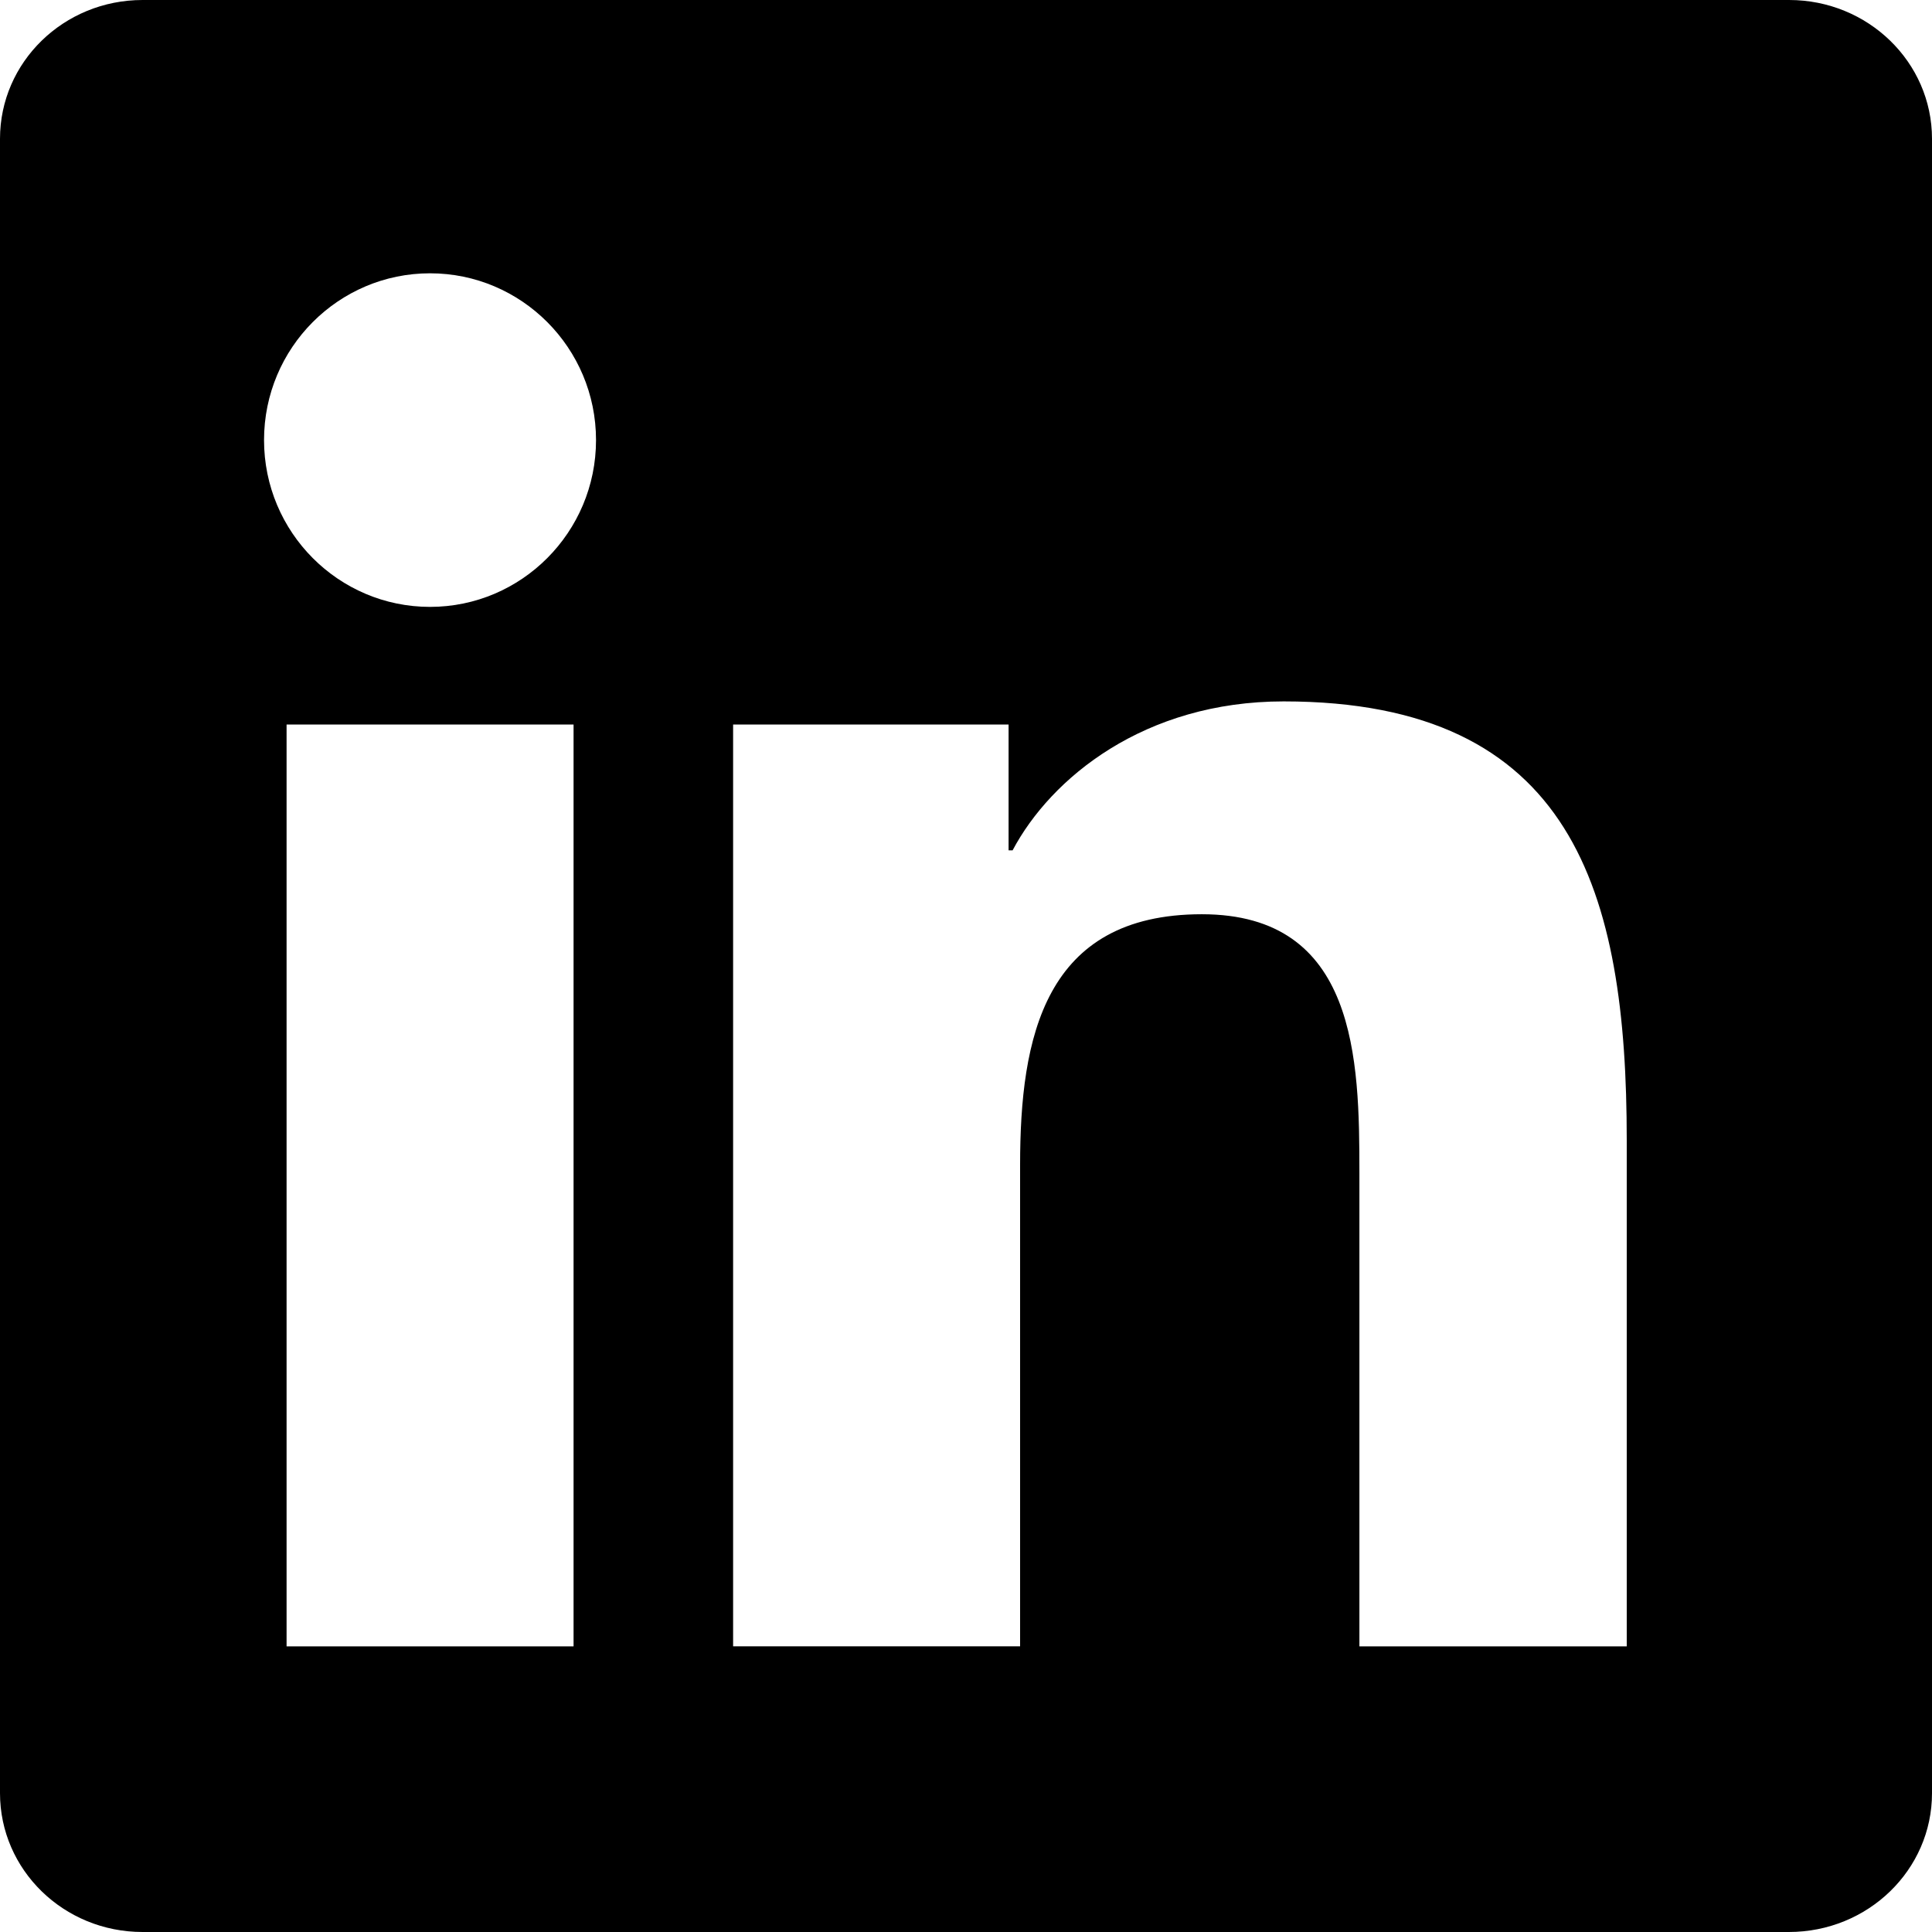 <svg xmlns="http://www.w3.org/2000/svg" viewBox="0 0 24 24" fill="currentColor" className="h-6 w-6">
  <path d="M22.225 0H1.771C.792 0 0 .771 0 1.724v20.551C0 23.229.792 24 1.771 24h20.451C23.204 24 24 23.229 24 22.276V1.724C24 .771 23.204 0 22.225 0zM7.125 20.452H3.56V9h3.565v11.452zM5.342 7.539c-1.137 0-2.062-.928-2.062-2.072 0-1.145.925-2.072 2.062-2.072 1.136 0 2.062.927 2.062 2.072 0 1.144-.926 2.072-2.062 2.072zm15.111 12.913h-3.566v-5.885c0-1.404-.03-3.21-1.957-3.21-1.959 0-2.258 1.532-2.258 3.115v5.979h-3.565V9h3.422v1.563h.05c.477-.9 1.637-1.85 3.367-1.85 3.598 0 4.262 2.367 4.262 5.449v6.29h-.015z"/>
</svg>
